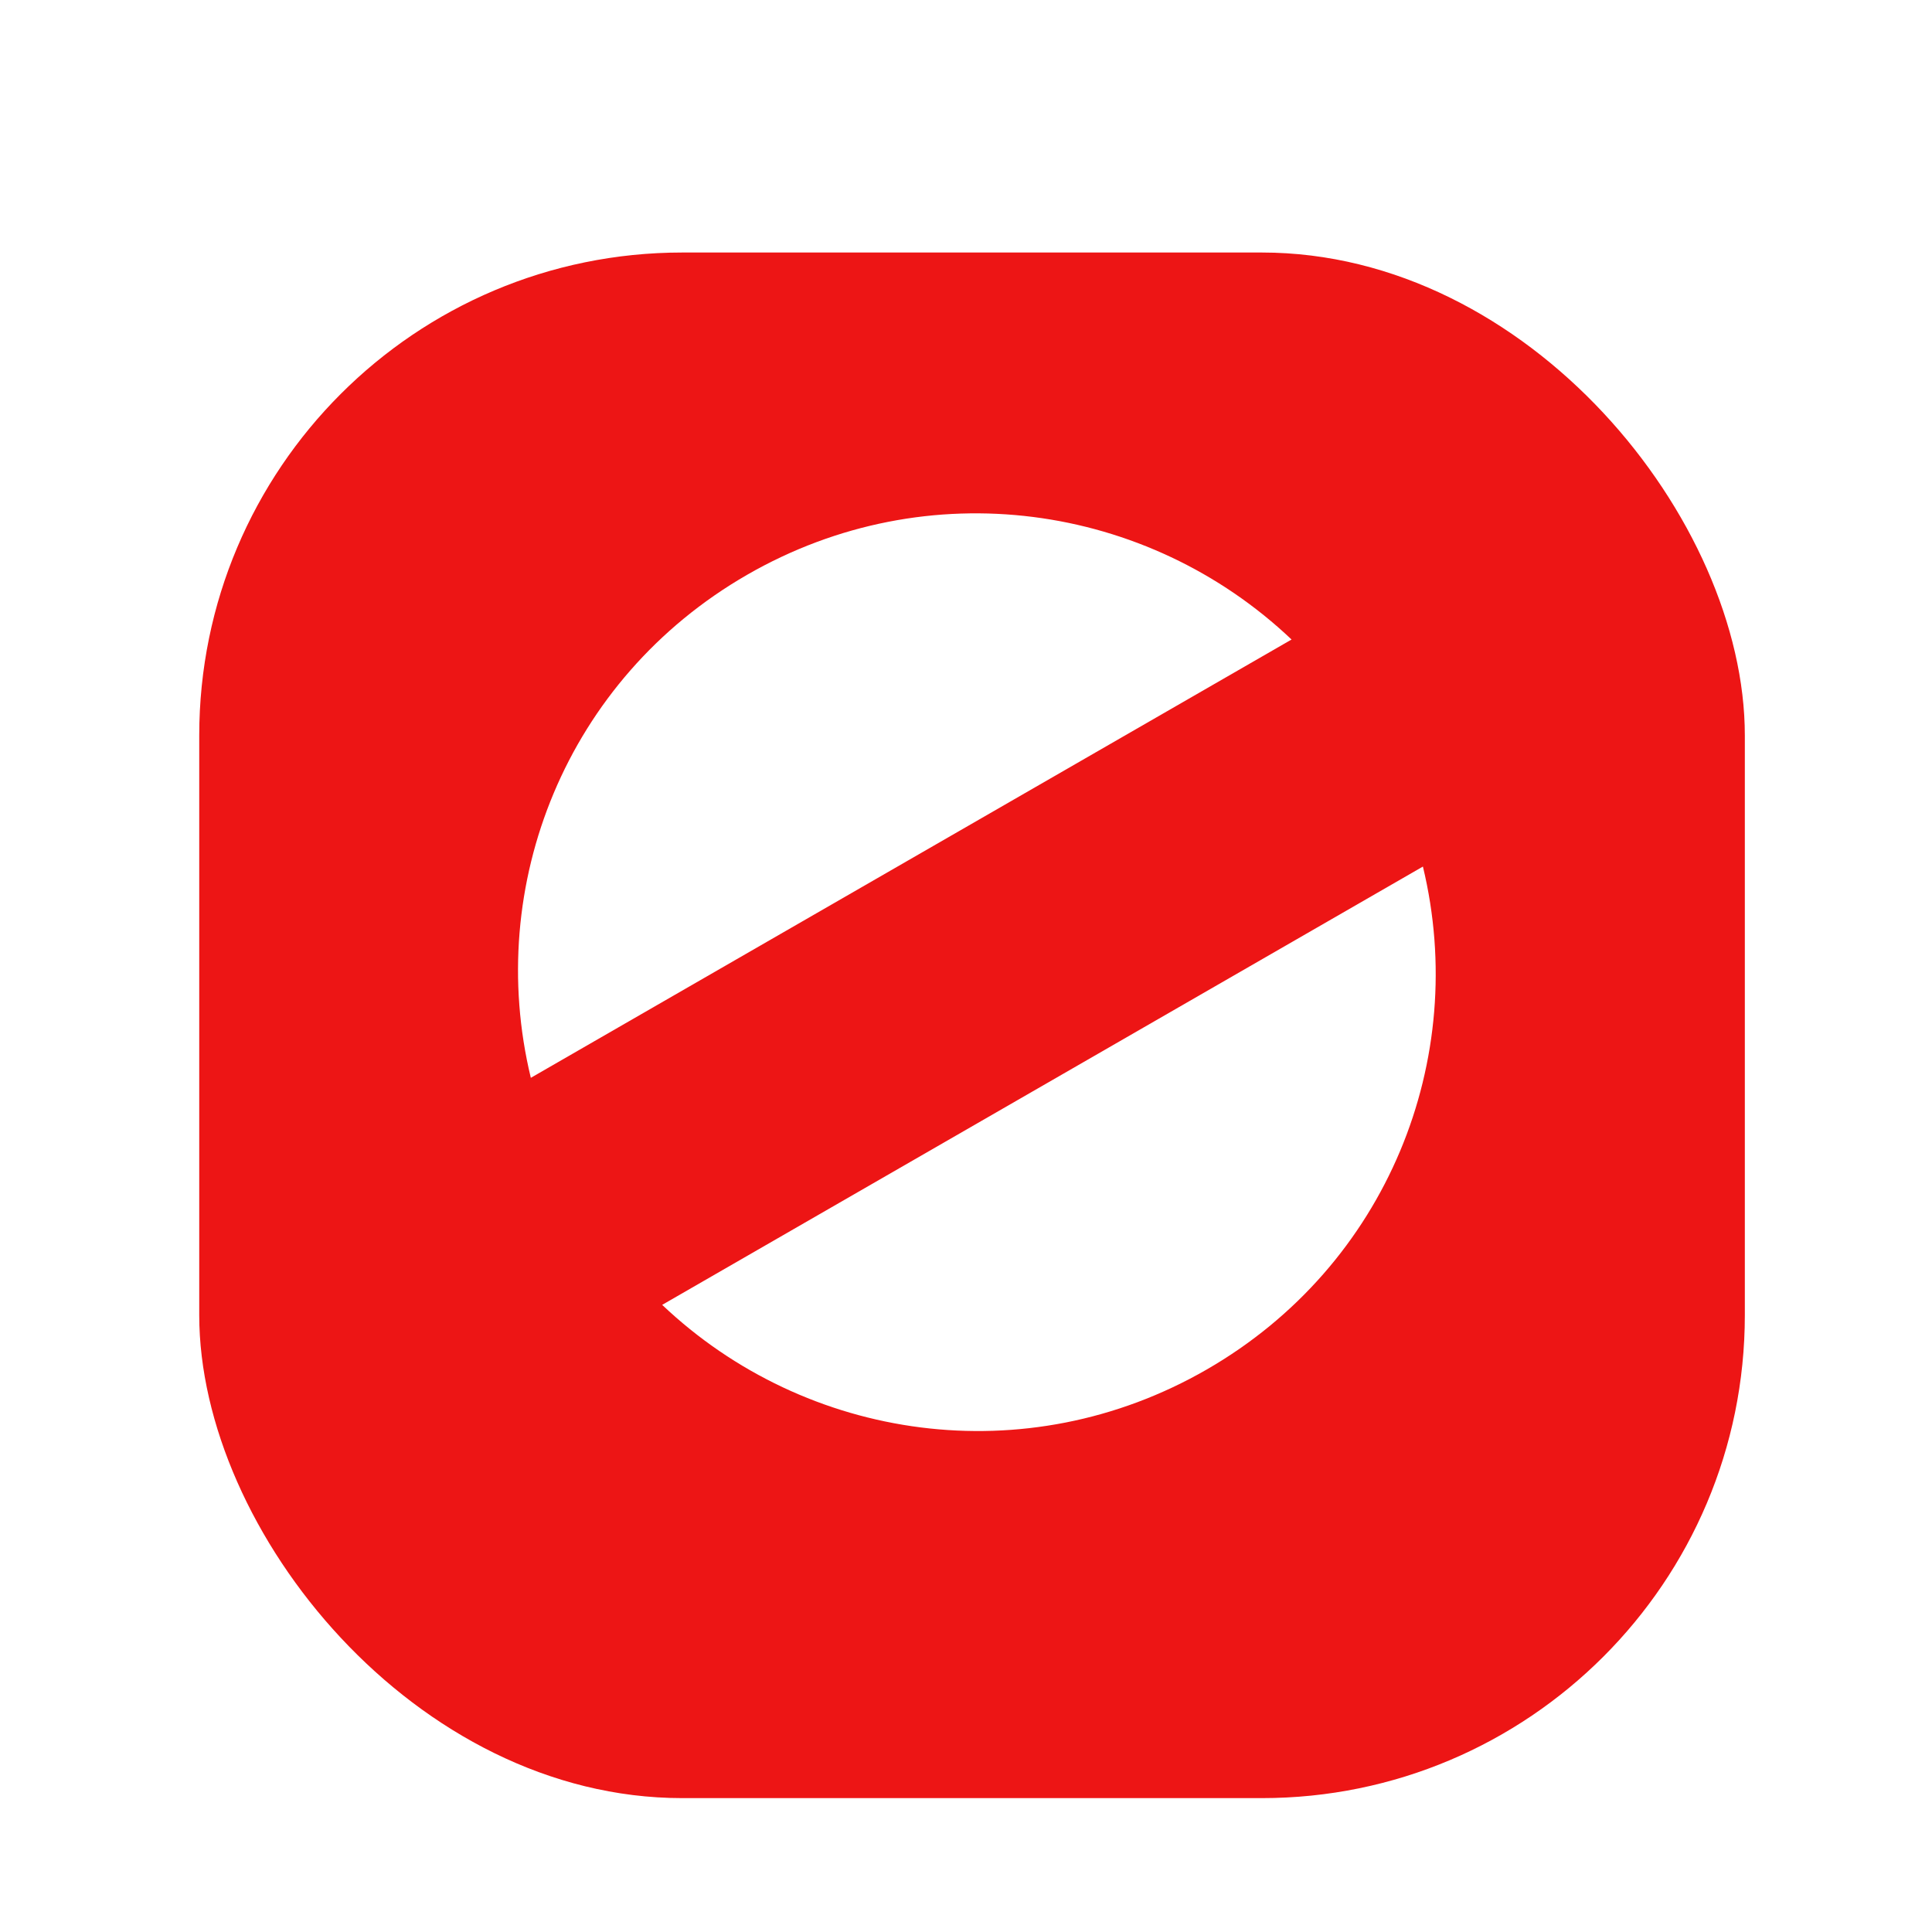 <?xml version='1.0' encoding='UTF-8'?>
<svg xmlns="http://www.w3.org/2000/svg" width="256" height="256" viewBox="0 0 256 256" fill="none">
  <g filter="url(#filter0_d_18_325)">
    <rect x="26.4" y="25.78" width="204.8" height="204.8" rx="64" fill="#ED1515"/>
  </g>
  <path d="M171.138 84.74C152.074 66.656 122.928 62.376 98.981 76.173C75.034 89.971 64.175 117.3 70.337 142.817L171.138 84.74Z" fill="white"/>
  <path d="M188.543 114.824L87.742 172.901C106.806 190.985 135.951 195.264 159.898 181.467C183.846 167.669 194.705 140.342 188.543 114.824Z" fill="white"/>
  <defs>
    <filter id="filter0_d_18_325" x="21.28" y="25.78" width="215.04" height="217.6" filterUnits="userSpaceOnUse" color-interpolation-filters="sRGB">
      <feFlood flood-opacity="0" result="BackgroundImageFix"/>
      <feColorMatrix in="SourceAlpha" type="matrix" values="0 0 0 0 0 0 0 0 0 0 0 0 0 0 0 0 0 0 127 0" result="hardAlpha"/>
      <feOffset dy="7.68"/>
      <feGaussianBlur stdDeviation="2.56"/>
      <feColorMatrix type="matrix" values="0 0 0 0 0 0 0 0 0 0 0 0 0 0 0 0 0 0 0.25 0"/>
      <feBlend mode="normal" in2="BackgroundImageFix" result="effect1_dropShadow_18_325"/>
      <feBlend mode="normal" in="SourceGraphic" in2="effect1_dropShadow_18_325" result="shape"/>
    </filter>
  </defs>
</svg>
